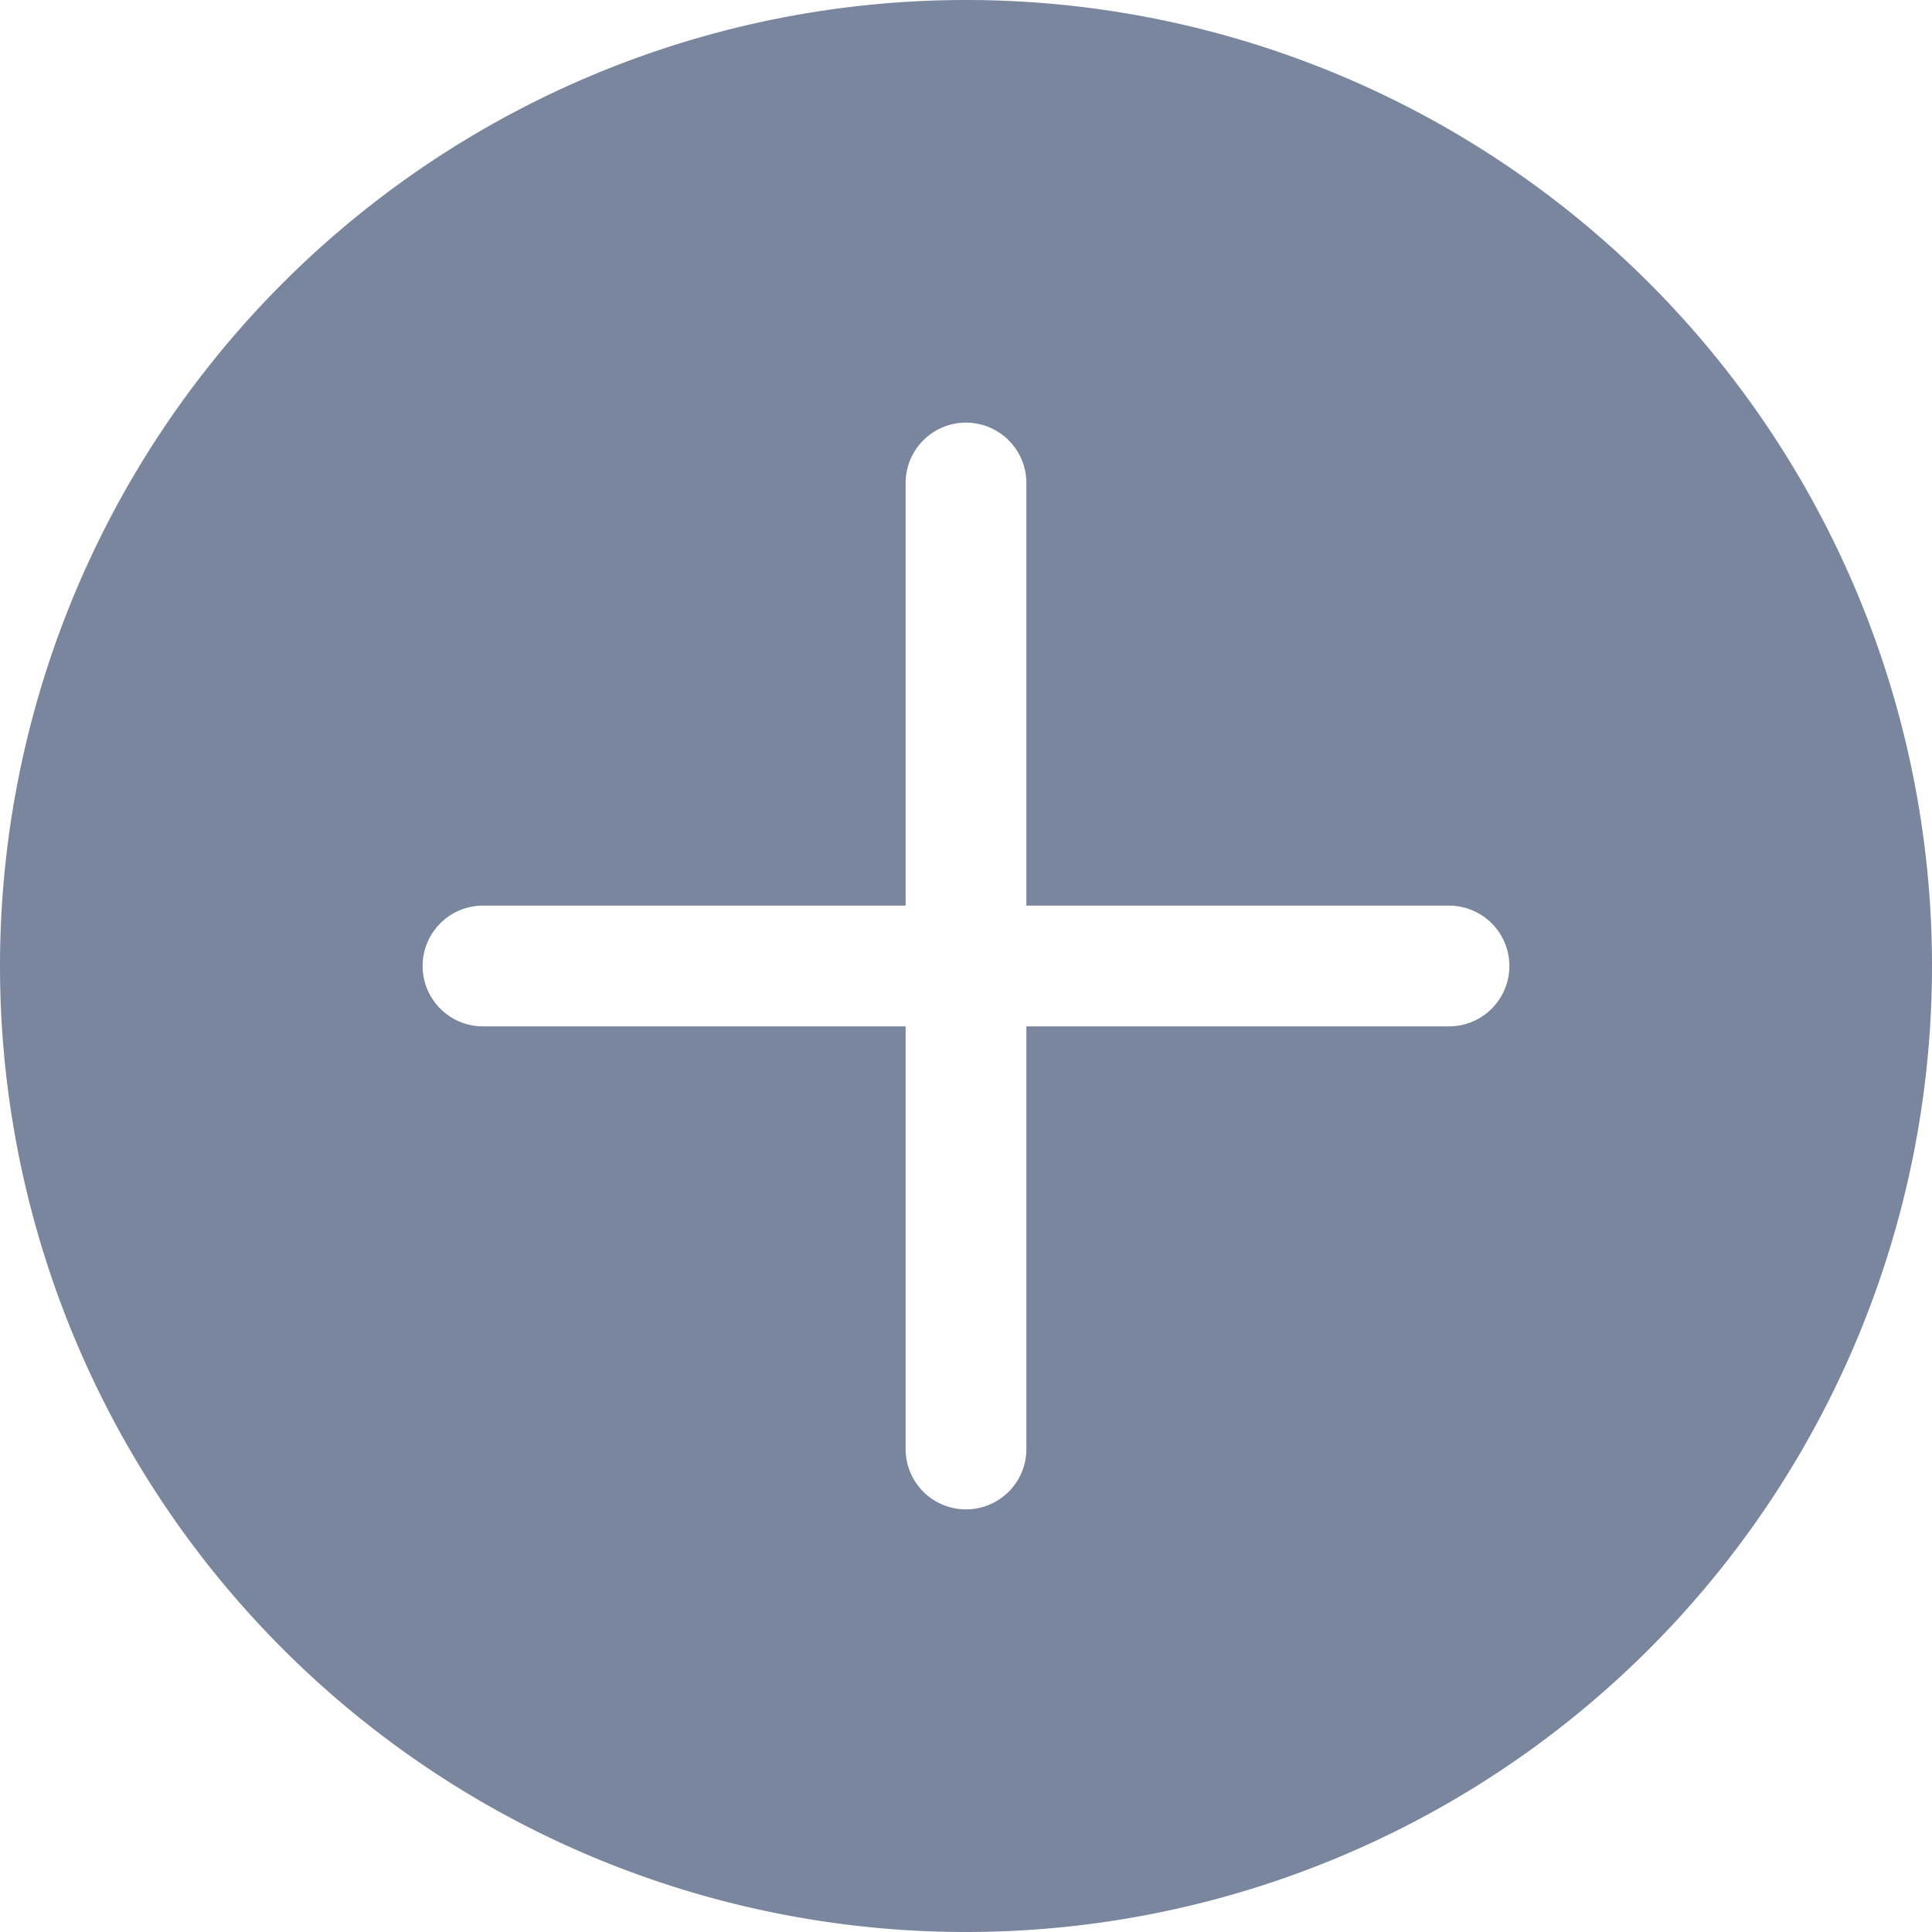 <svg width="16" height="16" fill="none" xmlns="http://www.w3.org/2000/svg"><path fill-rule="evenodd" clip-rule="evenodd" d="M8 0a8 8 0 1 0 0 16A8 8 0 0 0 8 0Zm0 3.5a.5.5 0 0 1 .5.5v3.5H12a.5.5 0 0 1 0 1H8.5V12a.5.5 0 0 1-1 0V8.5H4a.5.5 0 0 1 0-1h3.5V4a.5.5 0 0 1 .5-.5Z" fill="#7A859E"/></svg>
